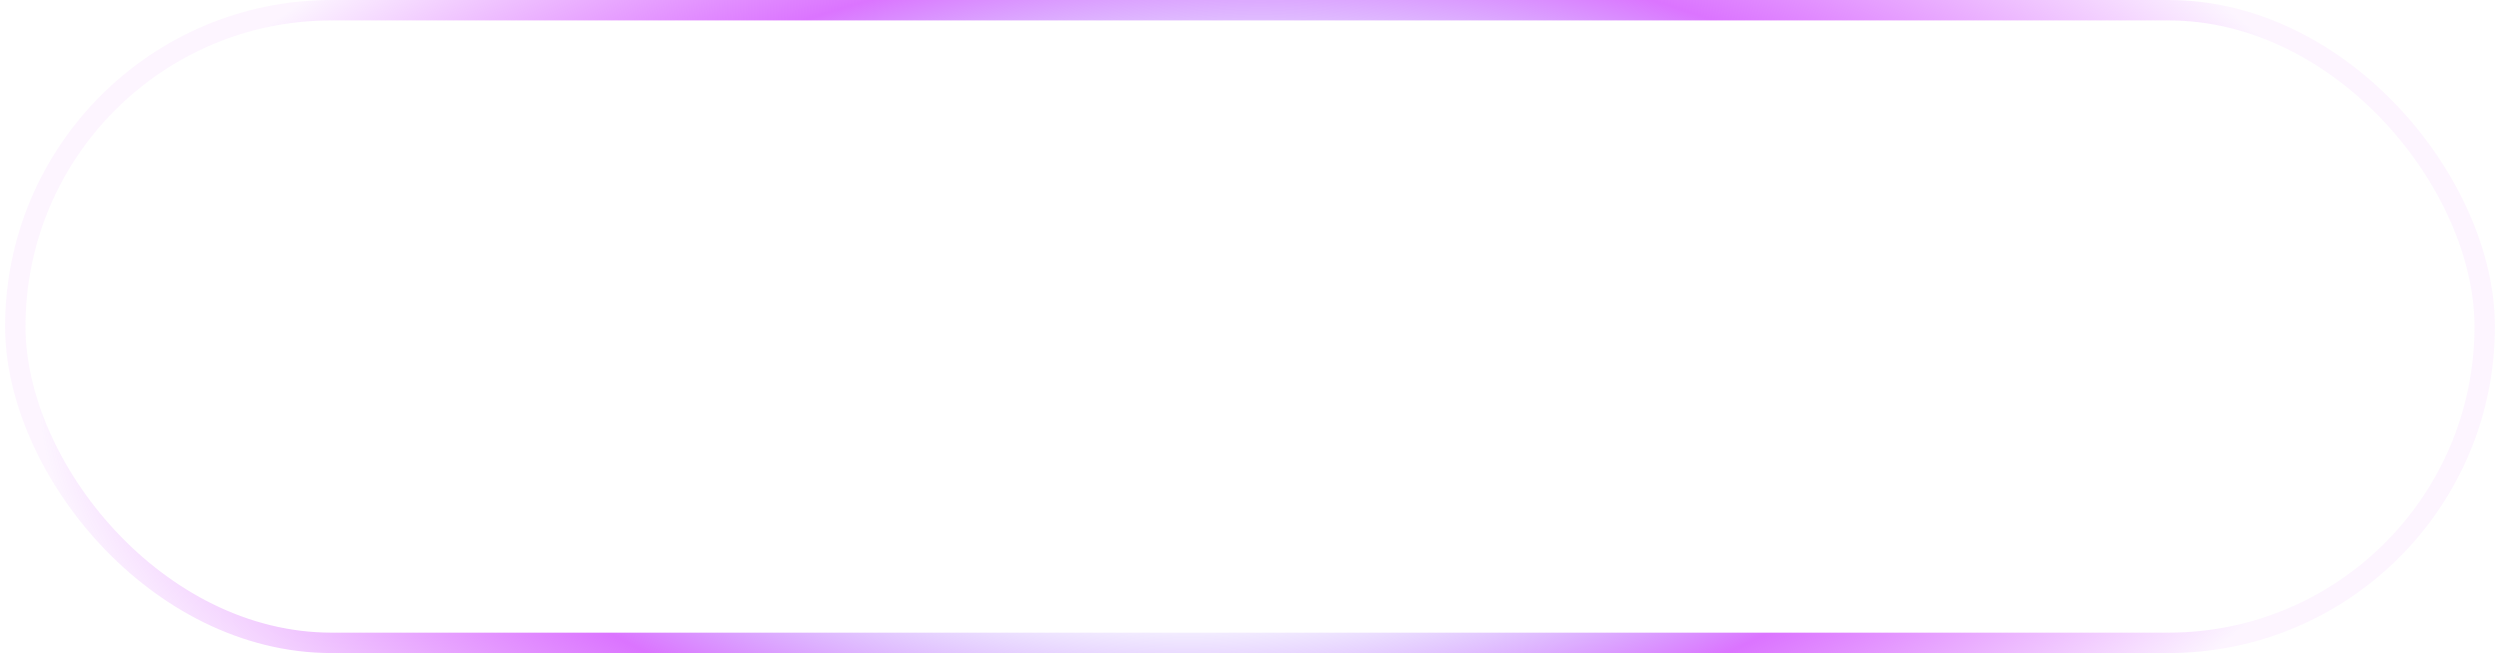 <svg width="245" height="64" viewBox="0 0 245 64" fill="none" xmlns="http://www.w3.org/2000/svg">
<g filter="url(#filter0_b_470_2717)">
<rect x="0.5" width="244" height="64" rx="32" fill="white" fill-opacity="0.2"/>
<path d="M61.54 19.572H63.668V37.464H61.54V19.572ZM44.18 27.3C44.18 23.744 46.924 21.28 50.536 21.28C54.176 21.28 56.892 23.744 56.892 27.3C56.892 30.8 54.176 33.292 50.536 33.292C46.924 33.292 44.18 30.8 44.18 27.3ZM46.224 27.3C46.224 29.708 48.1 31.444 50.536 31.444C53 31.444 54.876 29.708 54.876 27.3C54.876 24.836 53 23.1 50.536 23.1C48.1 23.1 46.224 24.836 46.224 27.3ZM48.016 43.484V35.644H50.088V41.748H64.424V43.484H48.016ZM68.093 31.248H90.213V32.956H68.093V31.248ZM69.353 28.028C73.609 27.552 77.753 25.396 77.809 22.54H70.137V20.804H88.225V22.54H80.525C80.581 25.396 84.697 27.552 88.981 28.028L88.197 29.708C84.249 29.204 80.497 27.412 79.181 24.696C77.837 27.44 74.085 29.204 70.137 29.708L69.353 28.028ZM70.781 39.592C70.781 36.792 73.917 35.168 79.153 35.168C84.361 35.168 87.525 36.792 87.525 39.592C87.525 42.392 84.361 44.016 79.153 44.016C73.917 44.016 70.781 42.392 70.781 39.592ZM72.881 39.592C72.881 41.328 75.233 42.336 79.153 42.336C83.045 42.336 85.397 41.328 85.397 39.592C85.397 37.856 83.045 36.848 79.153 36.848C75.233 36.848 72.881 37.856 72.881 39.592ZM111.618 22.092C111.618 29.148 109.182 35.644 100.446 39.984L99.298 38.36C103.862 36.092 106.606 33.236 108.09 29.932L99.746 30.744L99.41 28.868L108.762 28.224C109.182 26.824 109.434 25.368 109.518 23.828H100.642V22.092H111.618ZM115.706 44.044V19.516H117.834V29.54H121.782V31.304H117.834V44.044H115.706ZM126.347 21.812H142.839V23.548H128.419V31.332H143.119V33.04H126.347V21.812ZM123.491 40.656V38.92H145.695V40.656H123.491ZM171.329 19.544H173.429V25.452H177.069V27.244H173.429V33.88H171.329V19.544ZM155.509 32.312V20.888H157.581V24.724H164.721V20.888H166.793V32.312H155.509ZM157.581 30.576H164.721V26.404H157.581V30.576ZM158.197 43.708V35.252H173.625V36.96H160.297V41.972H174.101V43.708H158.197ZM196.838 19.544H198.938V44.044H196.838V19.544ZM179.198 37.744C185.806 34.58 189.138 29.792 189.586 23.912H180.29V22.176H191.714C191.714 29.232 188.466 35.448 180.318 39.424L179.198 37.744Z" fill="white"/>
<rect x="1.5" y="1" width="242" height="62" rx="31" stroke="url(#paint0_angular_470_2717)" stroke-width="2"/>
</g>
<defs>
<filter id="filter0_b_470_2717" x="-3.5" y="-4" width="252" height="72" filterUnits="userSpaceOnUse" color-interpolation-filters="sRGB">
<feFlood flood-opacity="0" result="BackgroundImageFix"/>
<feGaussianBlur in="BackgroundImageFix" stdDeviation="2"/>
<feComposite in2="SourceAlpha" operator="in" result="effect1_backgroundBlur_470_2717"/>
<feBlend mode="normal" in="SourceGraphic" in2="effect1_backgroundBlur_470_2717" result="shape"/>
</filter>
<radialGradient id="paint0_angular_470_2717" cx="0" cy="0" r="1" gradientUnits="userSpaceOnUse" gradientTransform="translate(119.668 34.72) rotate(-2.377) scale(124.94 63.868)">
<stop offset="0.127" stop-color="#8C8AFF"/>
<stop offset="0.388" stop-color="#A98AFF" stop-opacity="0"/>
<stop offset="0.62" stop-color="#DB74FF"/>
<stop offset="0.921" stop-color="#DB74FF" stop-opacity="0.071"/>
</radialGradient>
</defs>
</svg>
